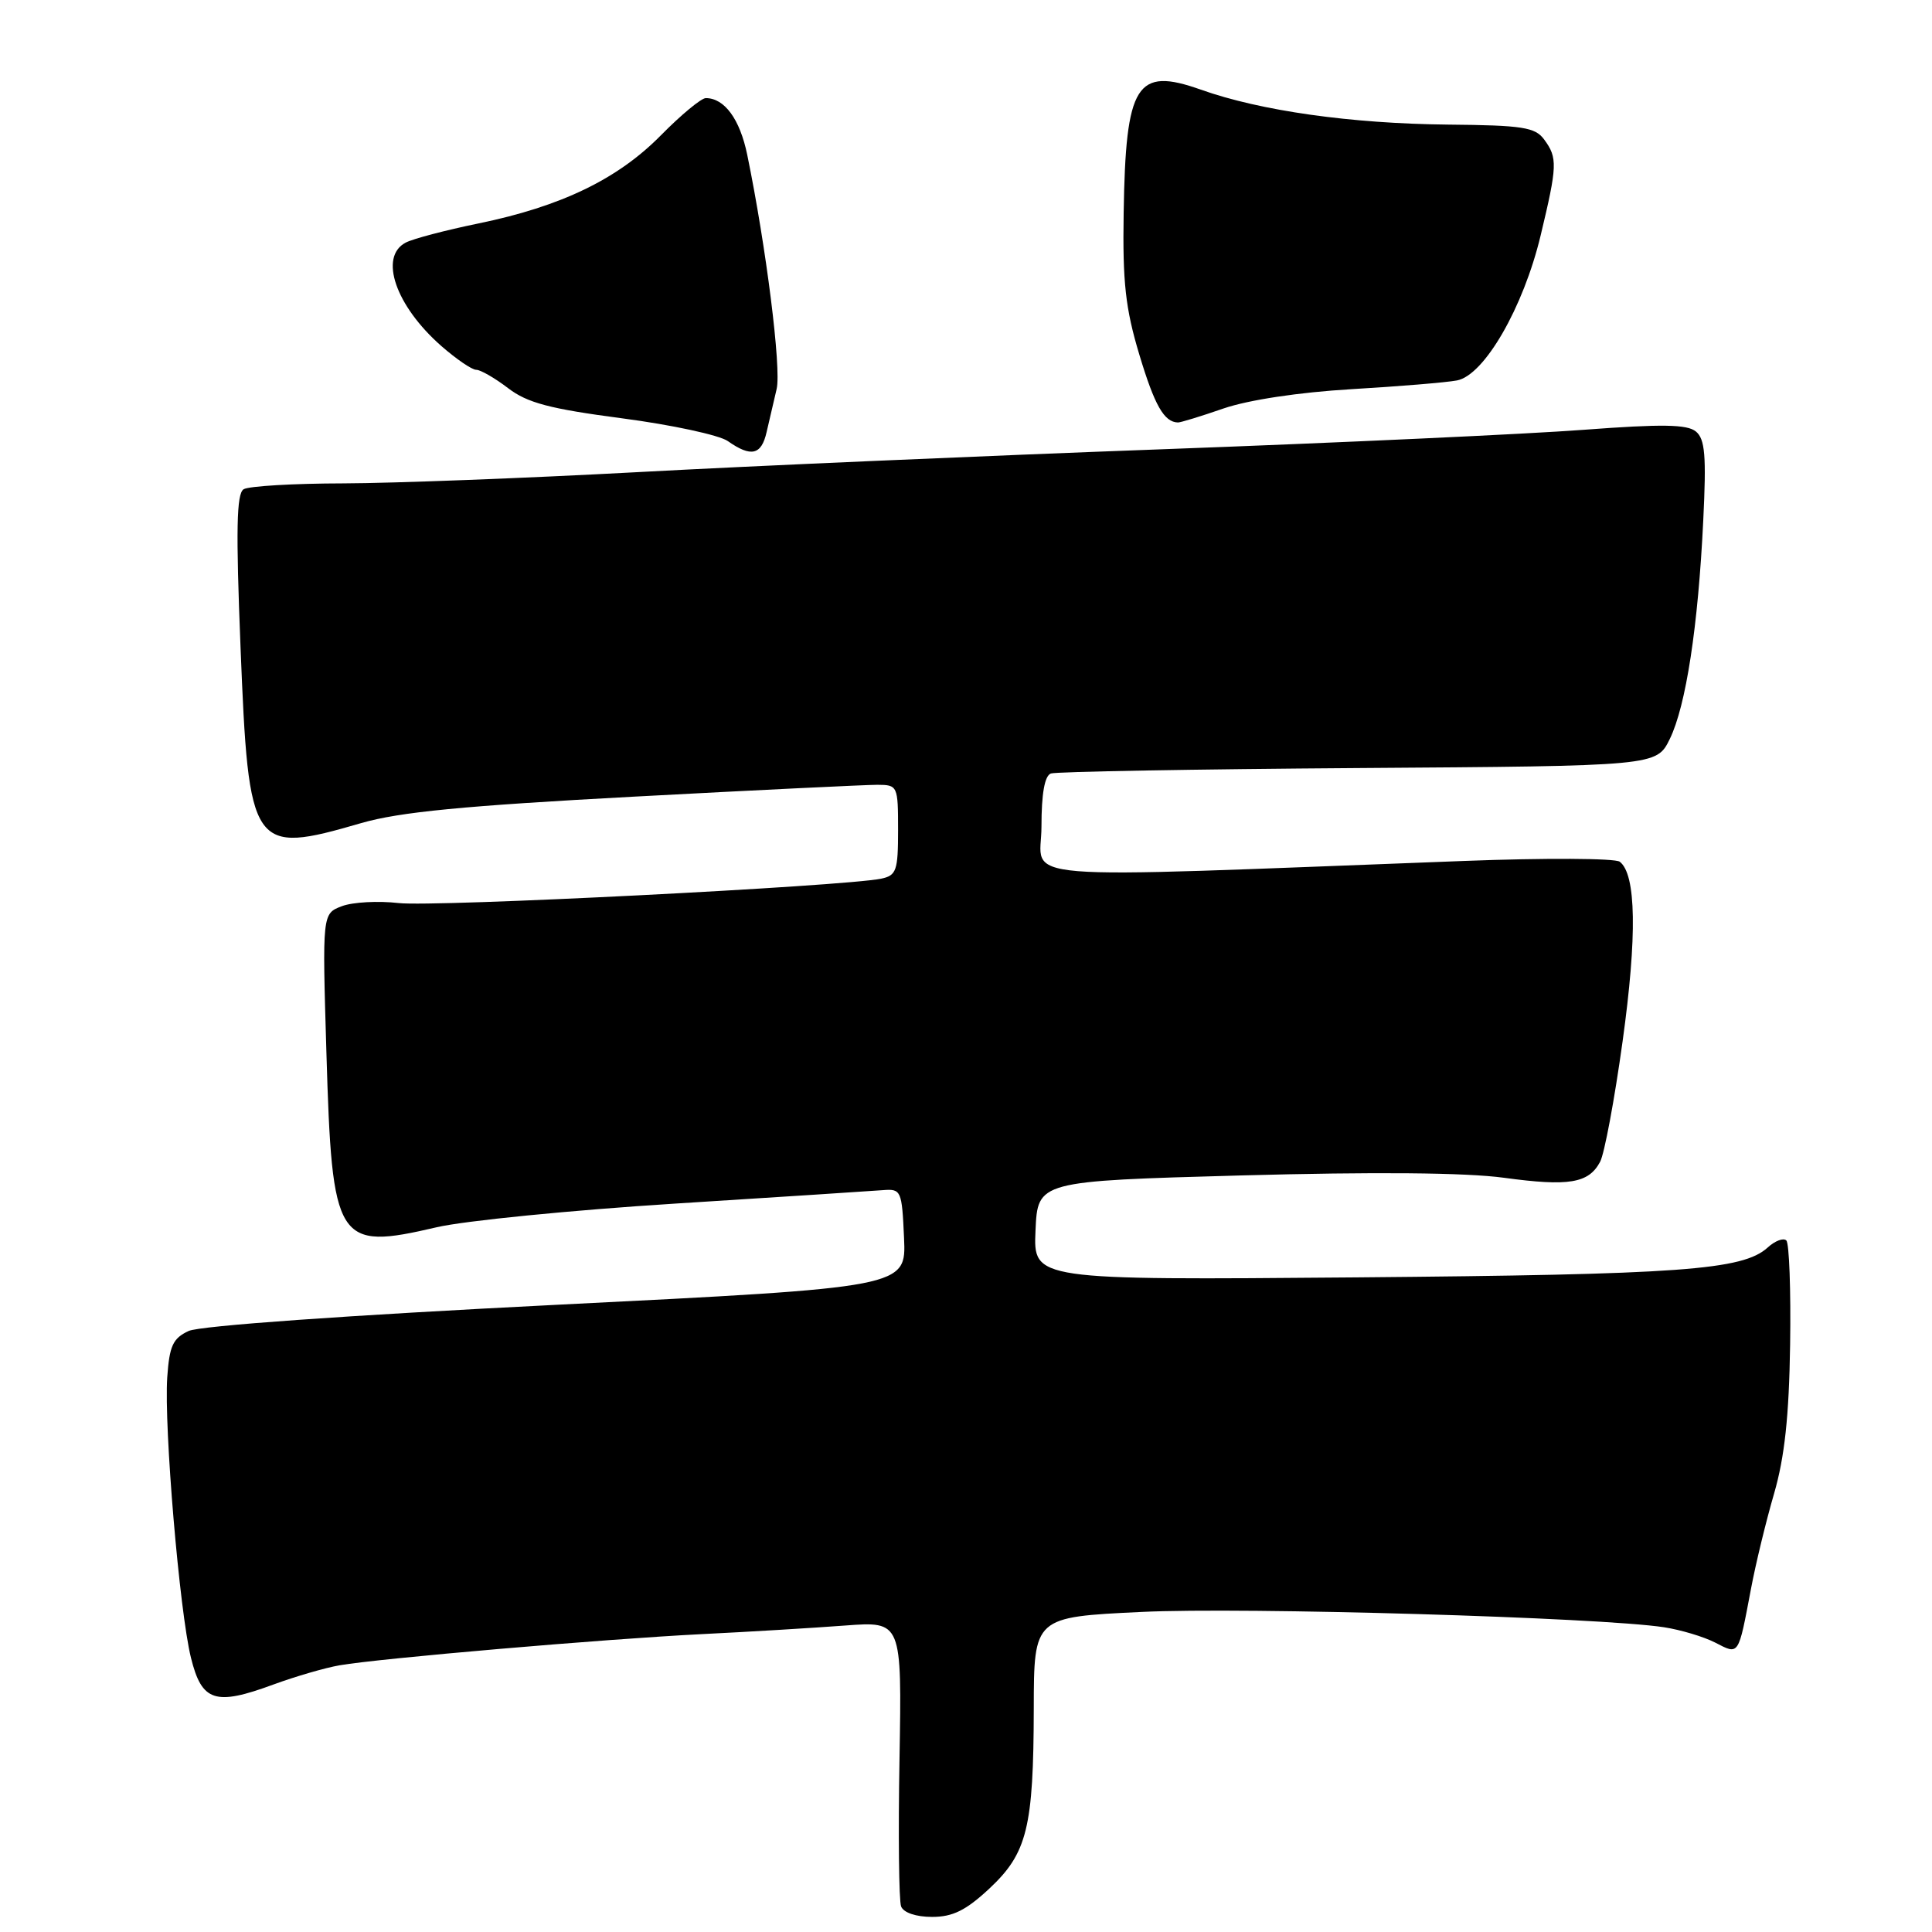 <?xml version="1.0" encoding="UTF-8" standalone="no"?>
<!DOCTYPE svg PUBLIC "-//W3C//DTD SVG 1.1//EN" "http://www.w3.org/Graphics/SVG/1.1/DTD/svg11.dtd" >
<svg xmlns="http://www.w3.org/2000/svg" xmlns:xlink="http://www.w3.org/1999/xlink" version="1.1" viewBox="0 0 256 256">
 <g >
 <path fill="currentColor"
d=" M 131.09 250.25 C 136.11 245.56 136.95 242.17 136.98 226.38 C 137.00 214.27 137.00 214.27 151.25 213.59 C 164.85 212.93 212.07 214.32 220.50 215.62 C 222.70 215.96 225.75 216.87 227.27 217.65 C 230.46 219.29 230.31 219.52 232.02 210.50 C 232.64 207.20 234.02 201.52 235.08 197.89 C 236.47 193.09 237.06 187.66 237.20 178.17 C 237.31 170.96 237.08 164.75 236.70 164.37 C 236.32 163.99 235.20 164.41 234.22 165.31 C 230.91 168.30 222.74 168.89 179.71 169.26 C 136.92 169.62 136.92 169.62 137.21 163.06 C 137.50 156.50 137.50 156.50 164.50 155.75 C 182.10 155.27 194.21 155.37 199.28 156.06 C 207.88 157.23 210.50 156.80 212.02 153.95 C 212.59 152.90 213.93 145.72 215.00 138.00 C 216.94 124.04 216.81 115.83 214.62 114.18 C 214.00 113.72 204.72 113.67 194.00 114.08 C 132.21 116.41 138.00 116.88 138.00 109.52 C 138.00 105.16 138.42 102.79 139.25 102.49 C 139.94 102.25 158.28 101.92 180.00 101.77 C 219.50 101.50 219.50 101.50 221.26 97.91 C 223.40 93.52 225.01 83.02 225.69 68.96 C 226.11 60.39 225.93 58.19 224.72 57.18 C 223.56 56.22 220.23 56.17 209.86 56.95 C 202.51 57.51 177.38 58.67 154.00 59.53 C 130.62 60.39 99.35 61.75 84.50 62.56 C 69.65 63.36 52.10 64.03 45.50 64.05 C 38.90 64.06 32.95 64.41 32.28 64.83 C 31.34 65.41 31.25 70.22 31.87 85.72 C 32.95 112.71 33.34 113.28 47.84 109.07 C 52.93 107.59 61.46 106.77 84.00 105.56 C 100.22 104.69 114.74 103.99 116.25 103.99 C 118.94 104.00 119.00 104.12 119.00 109.98 C 119.00 115.38 118.78 116.01 116.75 116.43 C 111.79 117.45 57.39 120.21 52.82 119.66 C 50.12 119.35 46.74 119.53 45.31 120.07 C 42.70 121.06 42.70 121.06 43.25 139.43 C 44.00 164.78 44.58 165.71 57.85 162.62 C 61.51 161.76 75.75 160.35 89.50 159.48 C 103.25 158.61 115.62 157.81 117.00 157.70 C 119.41 157.51 119.51 157.75 119.79 164.04 C 120.08 170.58 120.08 170.58 73.79 172.89 C 45.92 174.29 26.51 175.67 25.00 176.36 C 22.91 177.33 22.45 178.32 22.16 182.51 C 21.72 189.08 23.78 213.49 25.30 219.65 C 26.74 225.49 28.51 226.06 36.25 223.20 C 39.14 222.14 43.08 220.99 45.00 220.66 C 50.31 219.74 80.03 217.18 93.00 216.53 C 99.33 216.22 107.88 215.70 112.00 215.39 C 119.50 214.83 119.50 214.83 119.19 233.03 C 119.01 243.03 119.11 251.85 119.40 252.61 C 119.72 253.44 121.38 254.00 123.51 254.00 C 126.25 254.00 128.00 253.13 131.09 250.25 Z  M 101.58 57.25 C 101.93 55.74 102.52 53.17 102.91 51.54 C 103.55 48.83 101.52 32.69 99.01 20.50 C 98.04 15.79 96.00 13.00 93.52 13.00 C 92.92 13.00 90.24 15.22 87.57 17.93 C 81.85 23.74 74.36 27.35 63.39 29.61 C 59.05 30.50 54.71 31.64 53.75 32.15 C 50.18 34.03 52.42 40.53 58.48 45.85 C 60.46 47.58 62.53 49.00 63.10 49.00 C 63.67 49.00 65.57 50.09 67.32 51.43 C 69.88 53.39 72.86 54.17 82.43 55.43 C 88.99 56.29 95.29 57.65 96.43 58.44 C 99.53 60.62 100.89 60.30 101.58 57.25 Z  M 162.14 54.12 C 165.45 52.99 172.12 51.98 179.05 51.57 C 185.35 51.20 191.65 50.68 193.06 50.41 C 196.68 49.72 201.85 40.76 204.14 31.21 C 206.36 21.95 206.40 20.92 204.62 18.50 C 203.43 16.86 201.78 16.60 191.87 16.51 C 178.99 16.38 167.03 14.69 159.12 11.88 C 150.57 8.84 149.16 11.09 148.89 28.23 C 148.74 37.41 149.13 40.89 150.97 47.00 C 152.99 53.72 154.25 55.94 156.09 55.98 C 156.42 55.99 159.14 55.16 162.14 54.12 Z "/>
</g>
</svg>